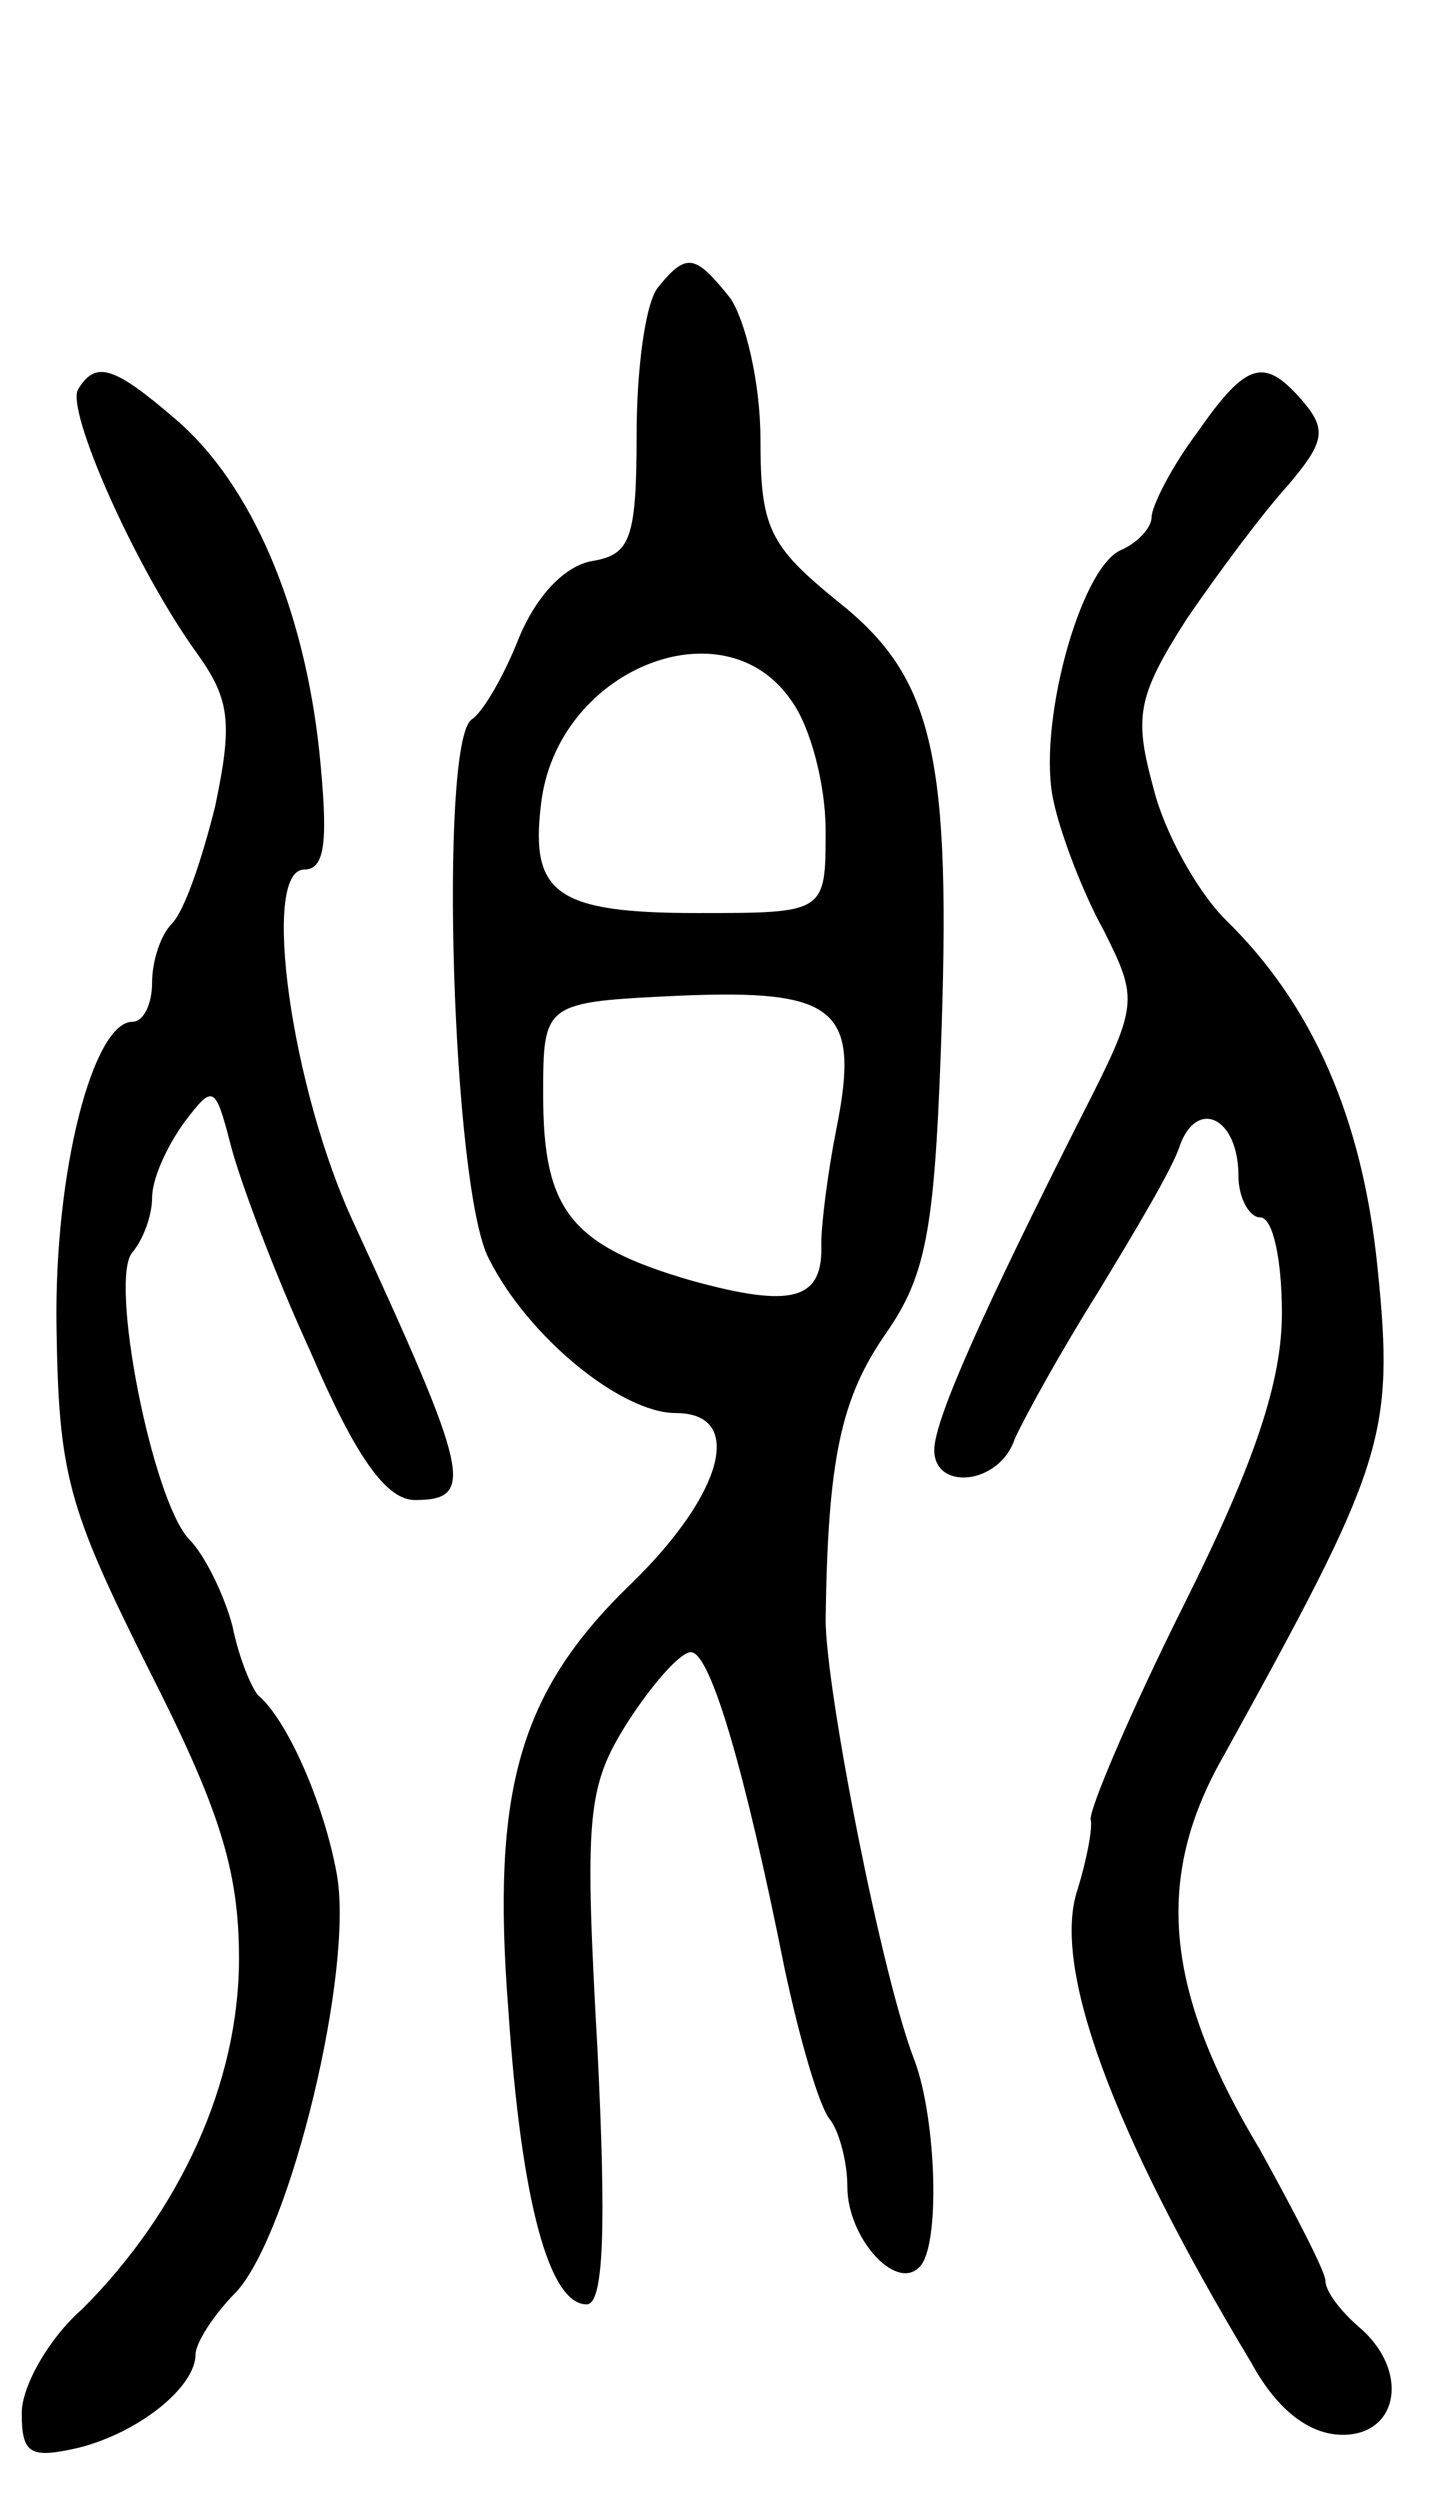 <svg version="1.0" xmlns="http://www.w3.org/2000/svg"
 width="66pt" height="115pt" viewBox="0 0 66 115"
 preserveAspectRatio="xMidYMid meet">
<g transform="translate(0,115) scale(0.1,-0.1)"
fill="#000000" stroke="none">
<path d="M303 1018 c-6 -7 -10 -38 -10 -68 0 -48 -3 -55 -20 -58 -13 -2 -26
-16 -34 -35 -7 -18 -17 -35 -22 -38 -15 -11 -9 -216 8 -248 18 -36 61 -71 86
-71 32 0 22 -37 -20 -78 -52 -50 -65 -95 -57 -197 6 -89 19 -135 36 -135 8 0
9 36 5 117 -6 108 -5 121 14 151 11 17 24 32 29 32 9 0 25 -55 43 -145 7 -33
16 -64 21 -70 4 -5 8 -19 8 -31 0 -23 22 -48 33 -37 10 9 8 68 -2 95 -15 38
-41 171 -41 203 1 74 7 102 28 132 18 26 22 47 25 129 5 136 -3 172 -47 207
-32 26 -36 34 -36 75 0 26 -7 55 -14 65 -16 20 -20 21 -33 5z m61 -190 c9 -12
16 -39 16 -60 0 -38 0 -38 -59 -38 -65 0 -77 9 -72 50 7 62 84 93 115 48z m21
-197 c-4 -20 -7 -44 -7 -53 1 -26 -13 -30 -60 -17 -55 16 -68 32 -68 85 0 43
0 43 63 46 72 3 83 -6 72 -61z"/>
<path d="M36 971 c-6 -9 26 -82 55 -122 15 -21 16 -32 8 -70 -6 -24 -14 -48
-20 -54 -5 -5 -9 -17 -9 -27 0 -10 -4 -18 -9 -18 -18 0 -36 -68 -35 -140 1
-68 5 -83 42 -157 33 -65 42 -93 42 -134 0 -57 -27 -116 -72 -161 -16 -14 -28
-36 -28 -48 0 -19 4 -21 26 -16 28 7 54 28 54 43 0 5 8 18 19 29 25 28 54 148
46 192 -6 33 -23 71 -36 82 -3 3 -9 17 -12 32 -4 15 -13 33 -20 40 -17 18 -37
120 -26 132 5 6 9 17 9 25 0 9 7 24 15 35 13 17 14 17 21 -10 4 -16 20 -59 37
-96 21 -49 35 -68 48 -68 28 0 25 12 -28 127 -29 62 -43 163 -23 163 10 0 11
14 7 54 -7 66 -31 123 -66 153 -29 25 -37 27 -45 14z"/>
<path d="M551 951 c-12 -16 -21 -34 -21 -39 0 -5 -7 -12 -14 -15 -19 -8 -39
-82 -31 -116 3 -14 13 -41 23 -59 16 -32 16 -34 -10 -85 -45 -89 -68 -140 -68
-154 0 -19 30 -16 37 5 4 9 21 40 38 67 17 28 35 58 38 68 8 22 27 13 27 -14
0 -10 5 -19 10 -19 6 0 10 -20 10 -44 0 -31 -12 -68 -45 -134 -25 -50 -44 -95
-43 -99 1 -4 -2 -19 -6 -32 -12 -35 15 -110 80 -218 12 -22 27 -33 42 -33 26
0 31 30 7 50 -8 7 -15 16 -15 21 0 4 -14 31 -30 60 -44 73 -49 125 -17 181 74
134 79 147 71 225 -7 69 -30 121 -70 160 -13 13 -28 40 -33 60 -9 33 -8 42 15
78 15 22 36 50 47 62 16 19 18 25 7 38 -18 21 -26 19 -49 -14z"/>
</g>
</svg>
